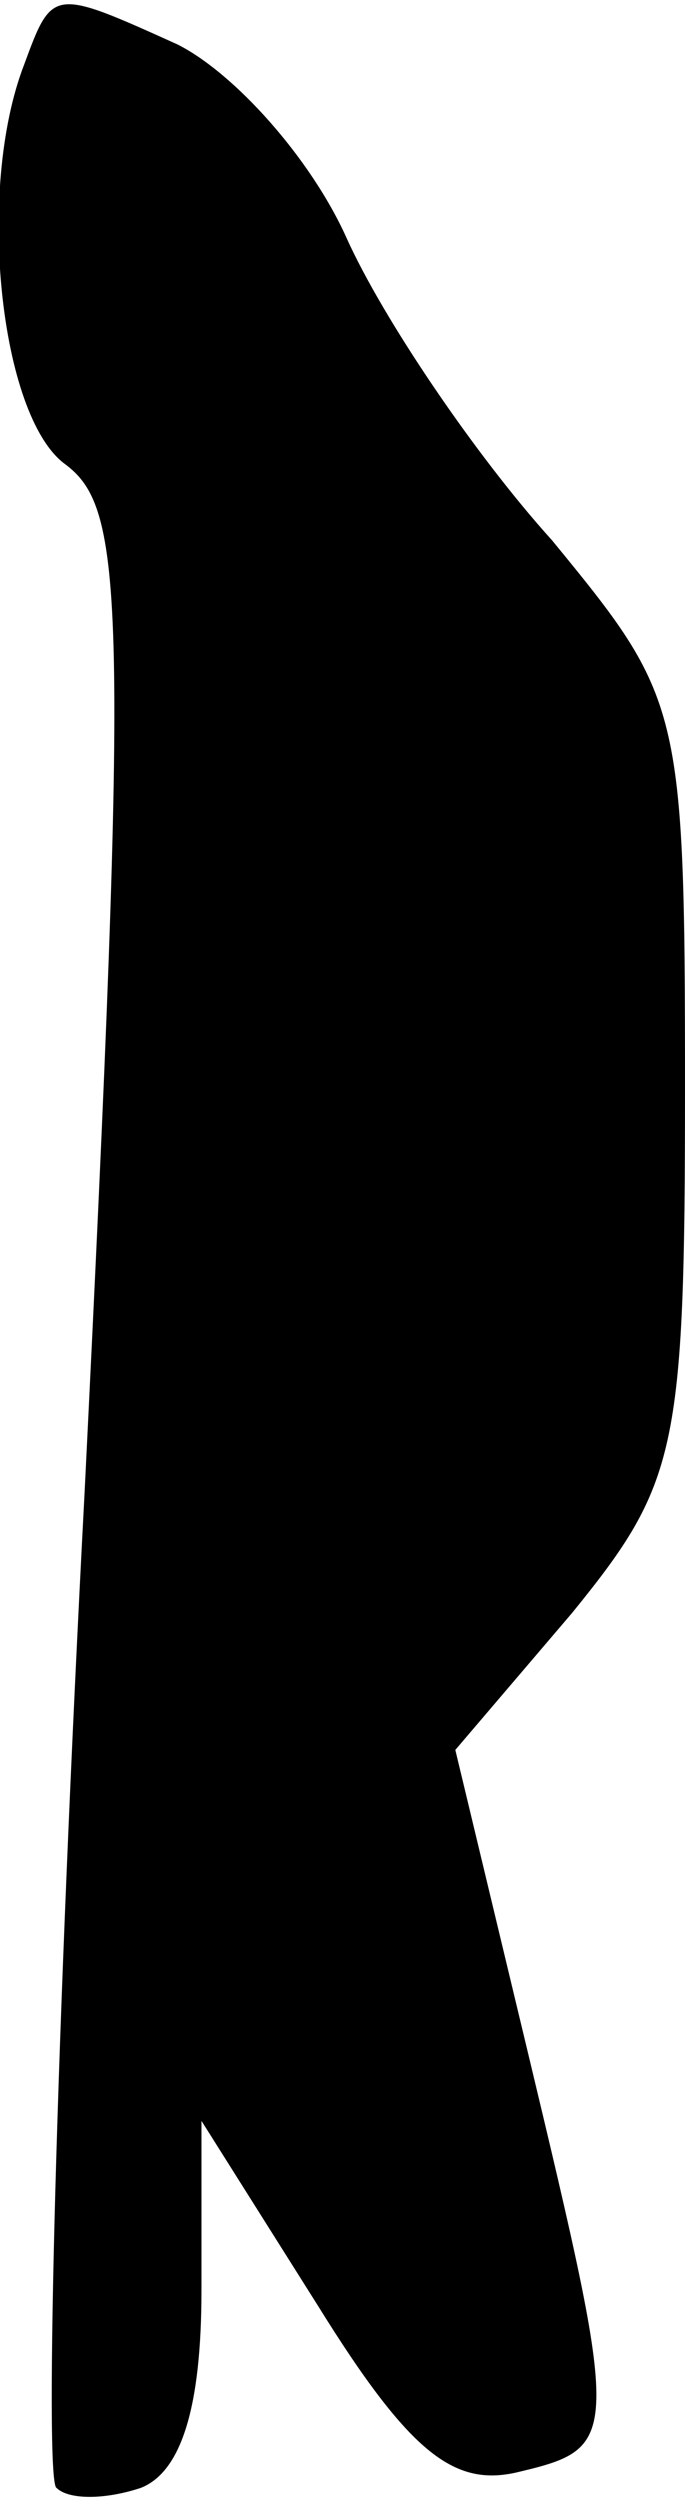 <?xml version="1.0" standalone="no"?>
<!DOCTYPE svg PUBLIC "-//W3C//DTD SVG 20010904//EN"
 "http://www.w3.org/TR/2001/REC-SVG-20010904/DTD/svg10.dtd">
<svg version="1.0" xmlns="http://www.w3.org/2000/svg"
 width="17pt" height="62pt" viewBox="0 0 17 62"
 preserveAspectRatio="xMidYMid meet">
<g transform="translate(0,62) scale(0.1,-0.1)"
fill="#000000" stroke="none">
<path fill="#000000" stroke="none" d="M6 604 c-12 -31 -6 -87 10 -99 15 -11
16 -33 5 -255 -7 -133 -10 -245 -7 -247 3 -3 12 -3 21 0 10 4 15 20 15 49 l0
42 29 -46 c23 -37 34 -45 50 -41 25 6 25 8 2 104 l-18 75 29 34 c26 32 28 40
28 130 0 95 -1 97 -33 136 -19 21 -42 55 -51 75 -9 20 -28 41 -42 48 -31 14
-31 14 -38 -5z"/>
</g>
</svg>
